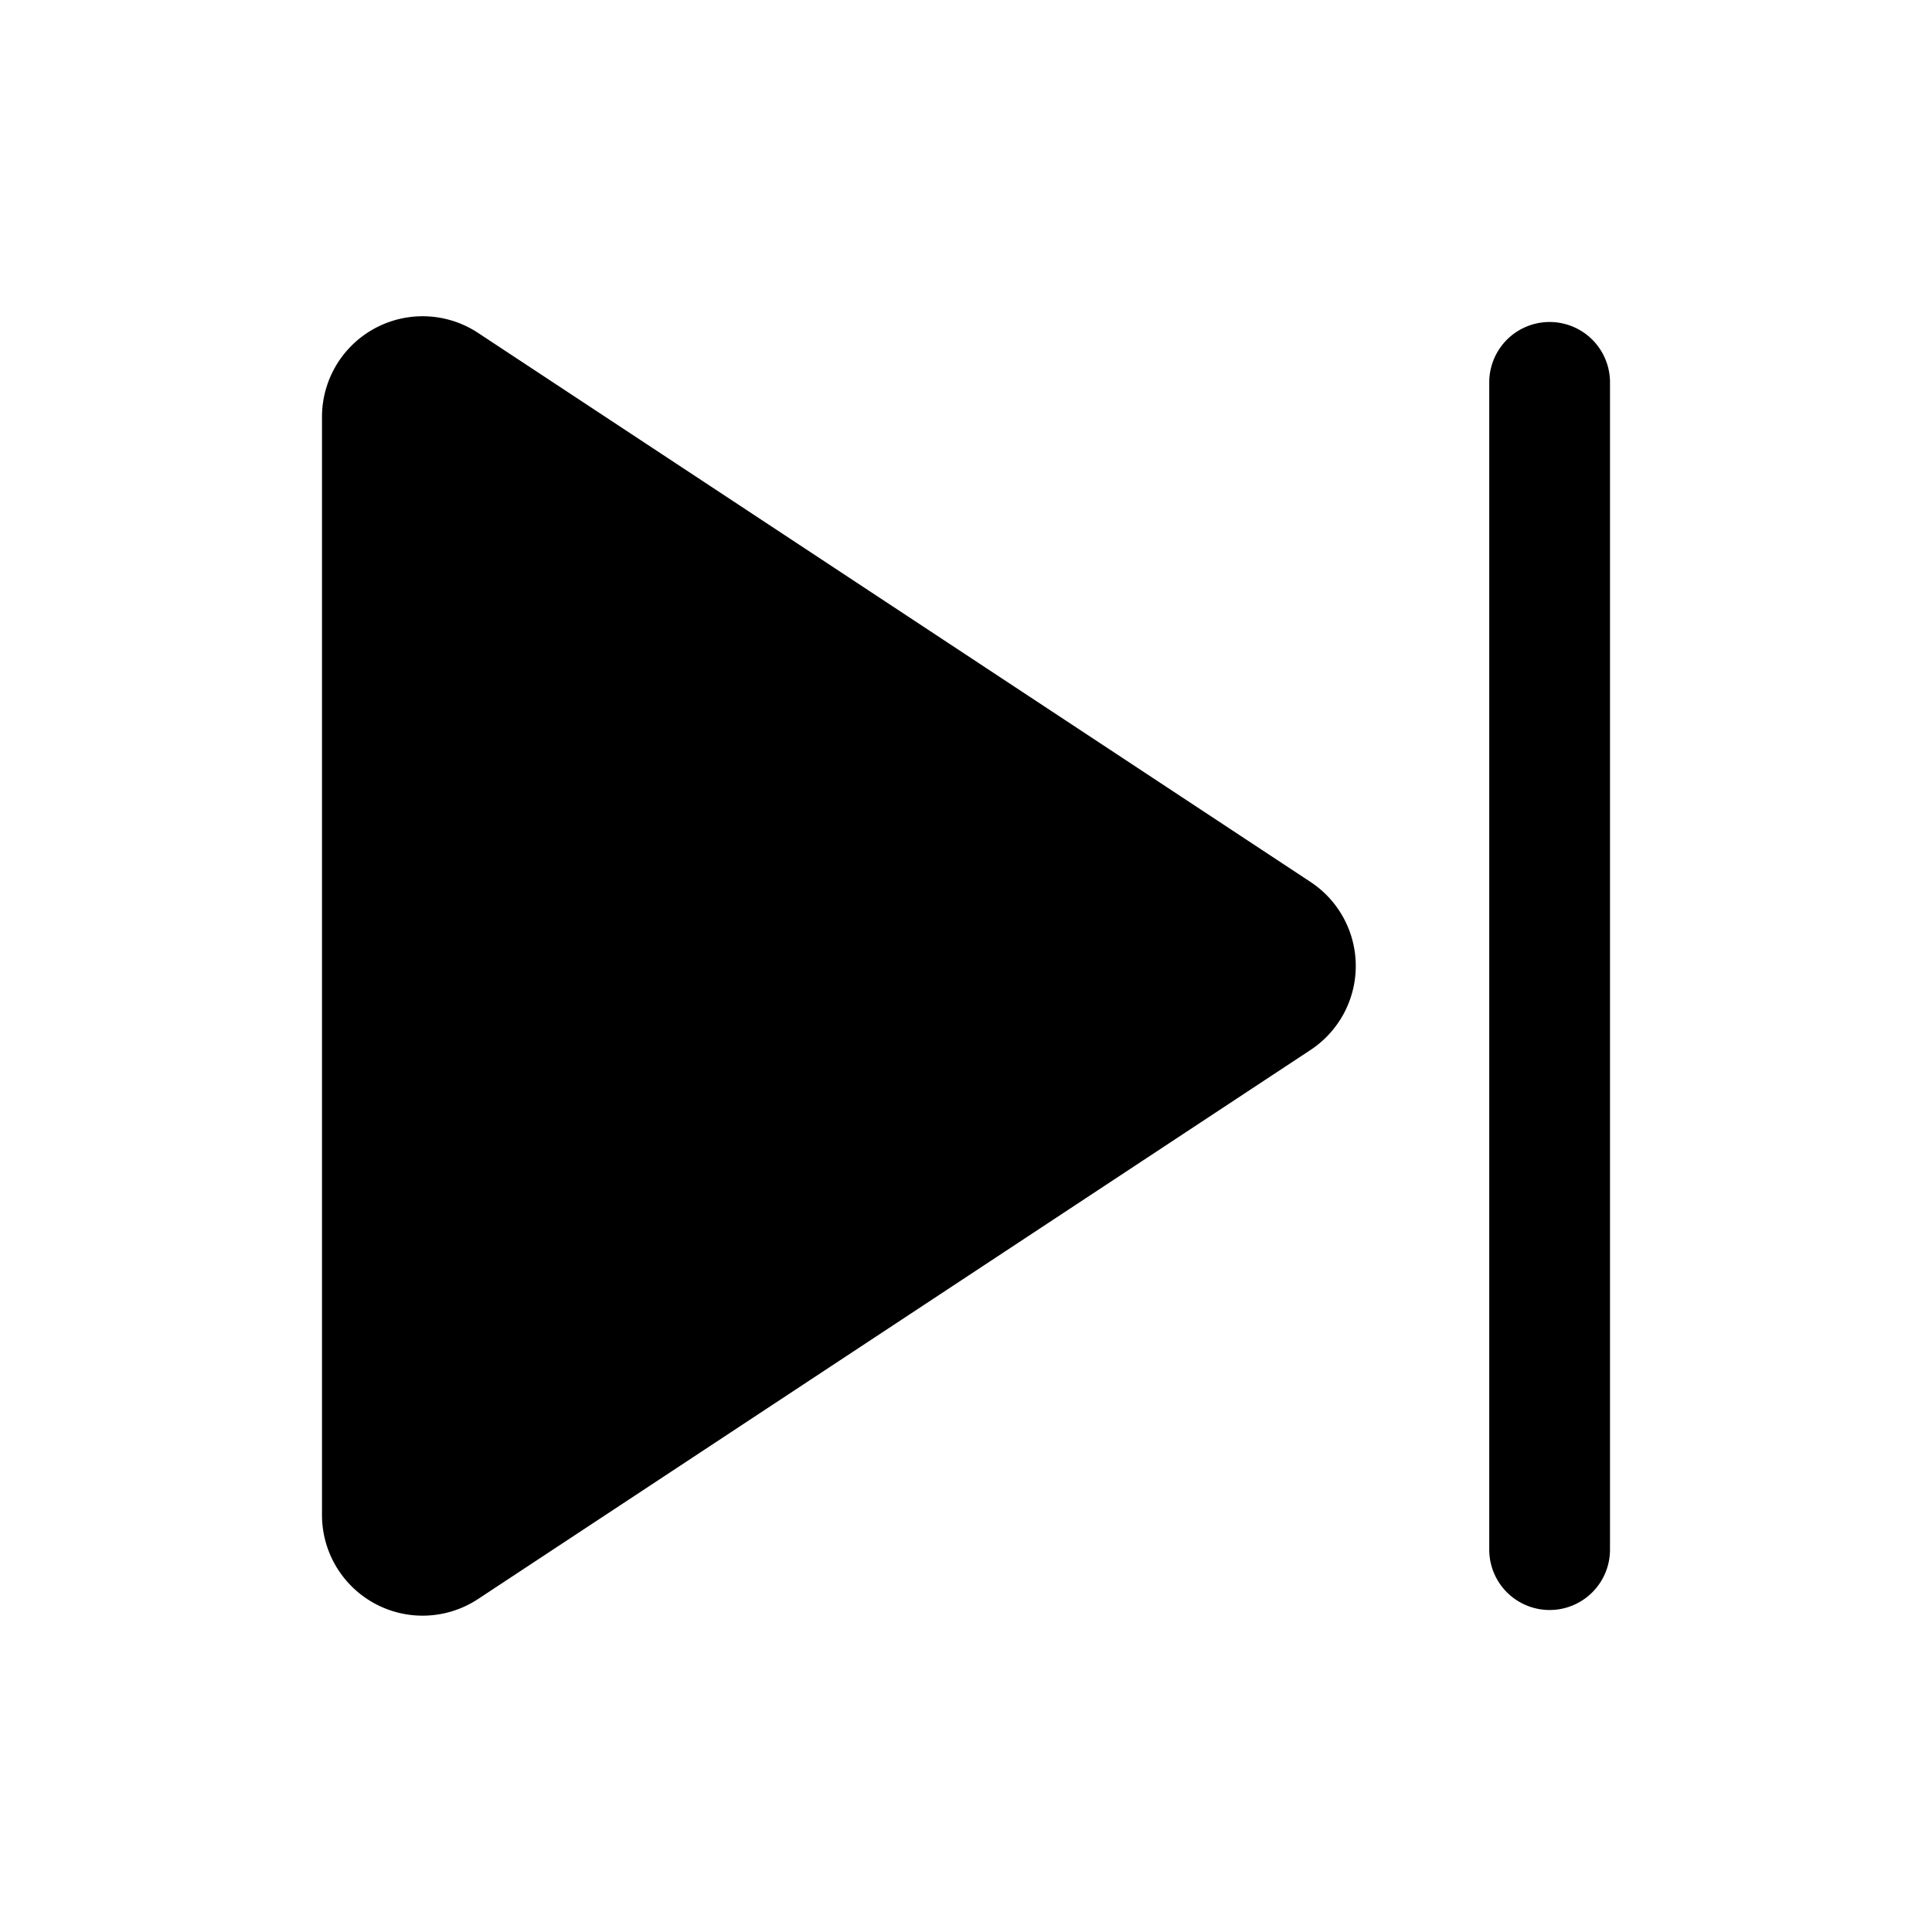 <svg xmlns="http://www.w3.org/2000/svg" width="24" height="24" fill="none" viewBox="0 0 24 24">
  <path fill="currentColor" d="M5.938 4.135A1.25 1.25 0 0 0 4 5.18v13.64a1.25 1.25 0 0 0 1.938 1.044l10.342-6.821a1.25 1.25 0 0 0 0-2.087L5.938 4.135ZM20 4.75a.75.75 0 0 0-1.5 0v14.5a.75.75 0 0 0 1.5 0V4.75Z"/>
</svg>
